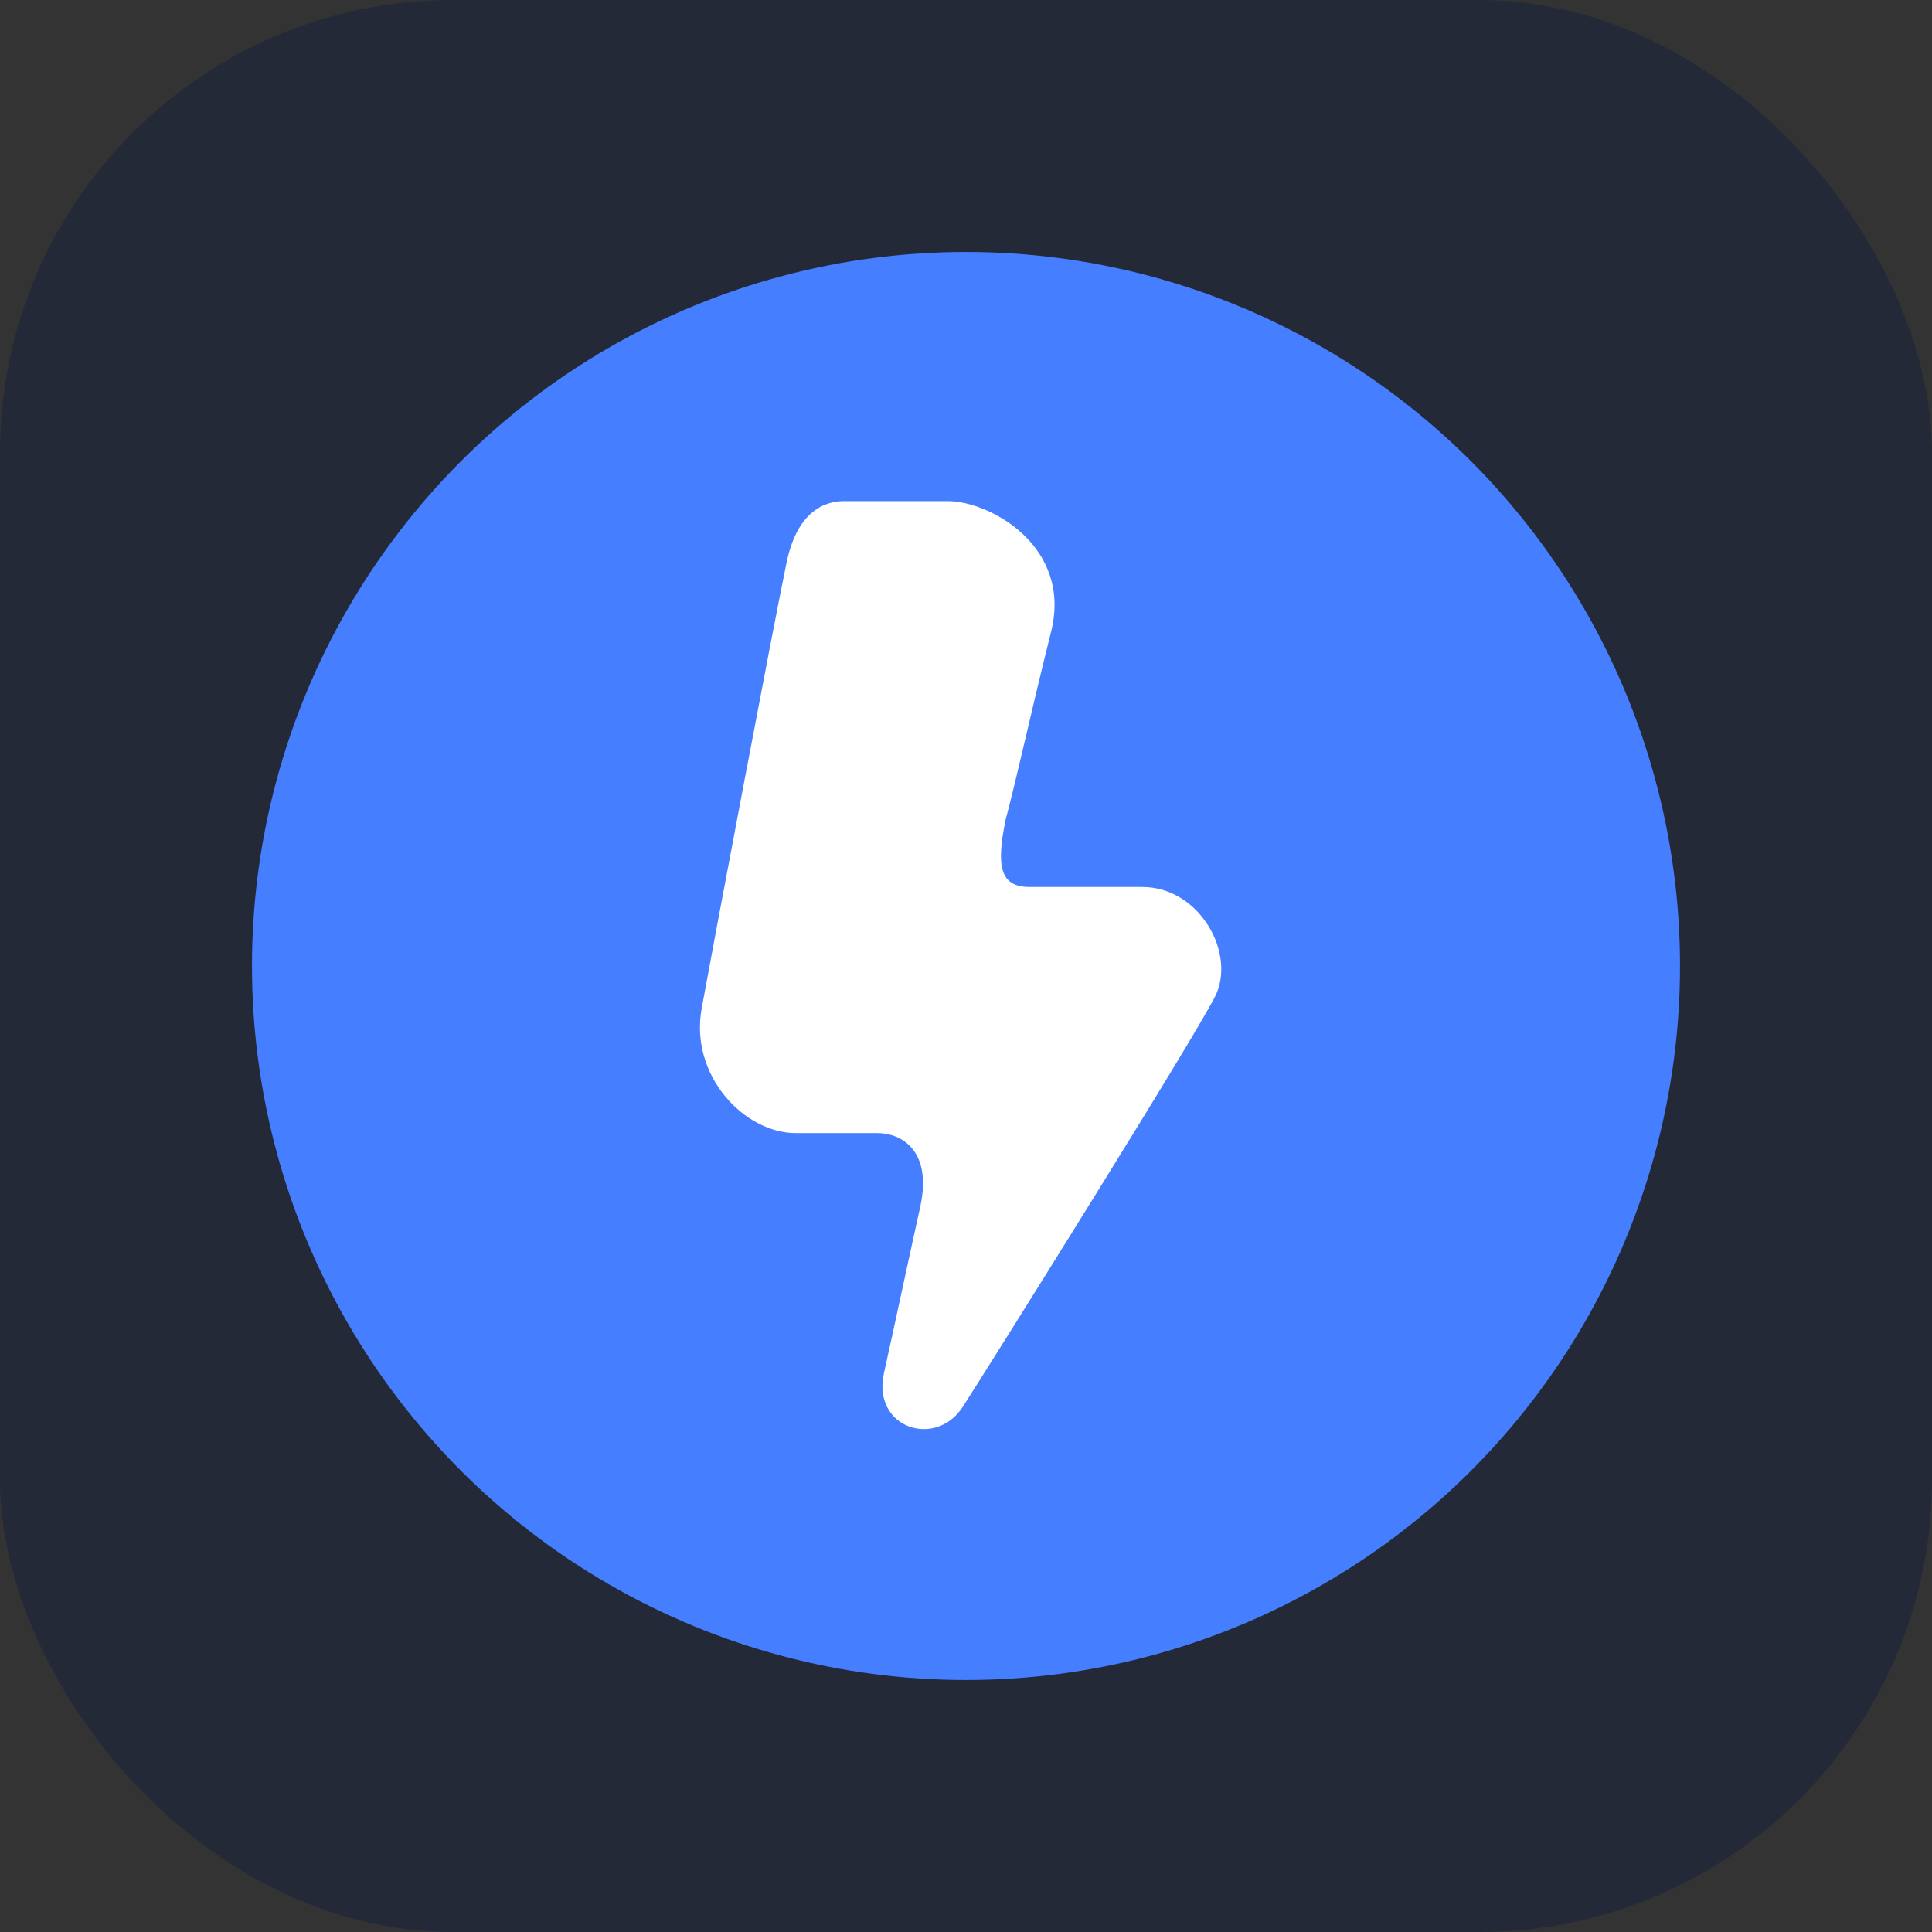 <svg width="256" height="256" fill="none" version="1.1" viewBox="0 0 256 256" xmlns="http://www.w3.org/2000/svg">
 <rect x="0" y="0" width="256" height="256" fill="#333333" stroke="none"/>
 <rect width="256" height="256" rx="60" fill="#242938"/>
 <g transform="matrix(4.026 0 0 4.026 30.972 30.972)" clip-rule="evenodd" fill-rule="evenodd">
  <circle cx="24.1" cy="24.1" r="23.5" fill="#457eff"/>
  <path d="m18.2 10.8c-0.4 1.9-2.4 12.5-2.8 14.7s1.4 4.1 3.1 4.1h2.7c0.7 0 1.8 0.5 1.4 2.4-0.4 1.8-0.8 3.7-1.2 5.5s1.7 2.5 2.6 1.1 7.6-12.1 8.3-13.5-0.5-3.6-2.4-3.6h-3.7c-1 0-1.1-0.7-0.8-2.2 0.4-1.5 0.8-3.4 1.5-6.2s-2-4.3-3.4-4.3h-3.4c-0.4 0-1.5 0.1-1.9 2z" fill="#fff"/>
 </g>
</svg>
